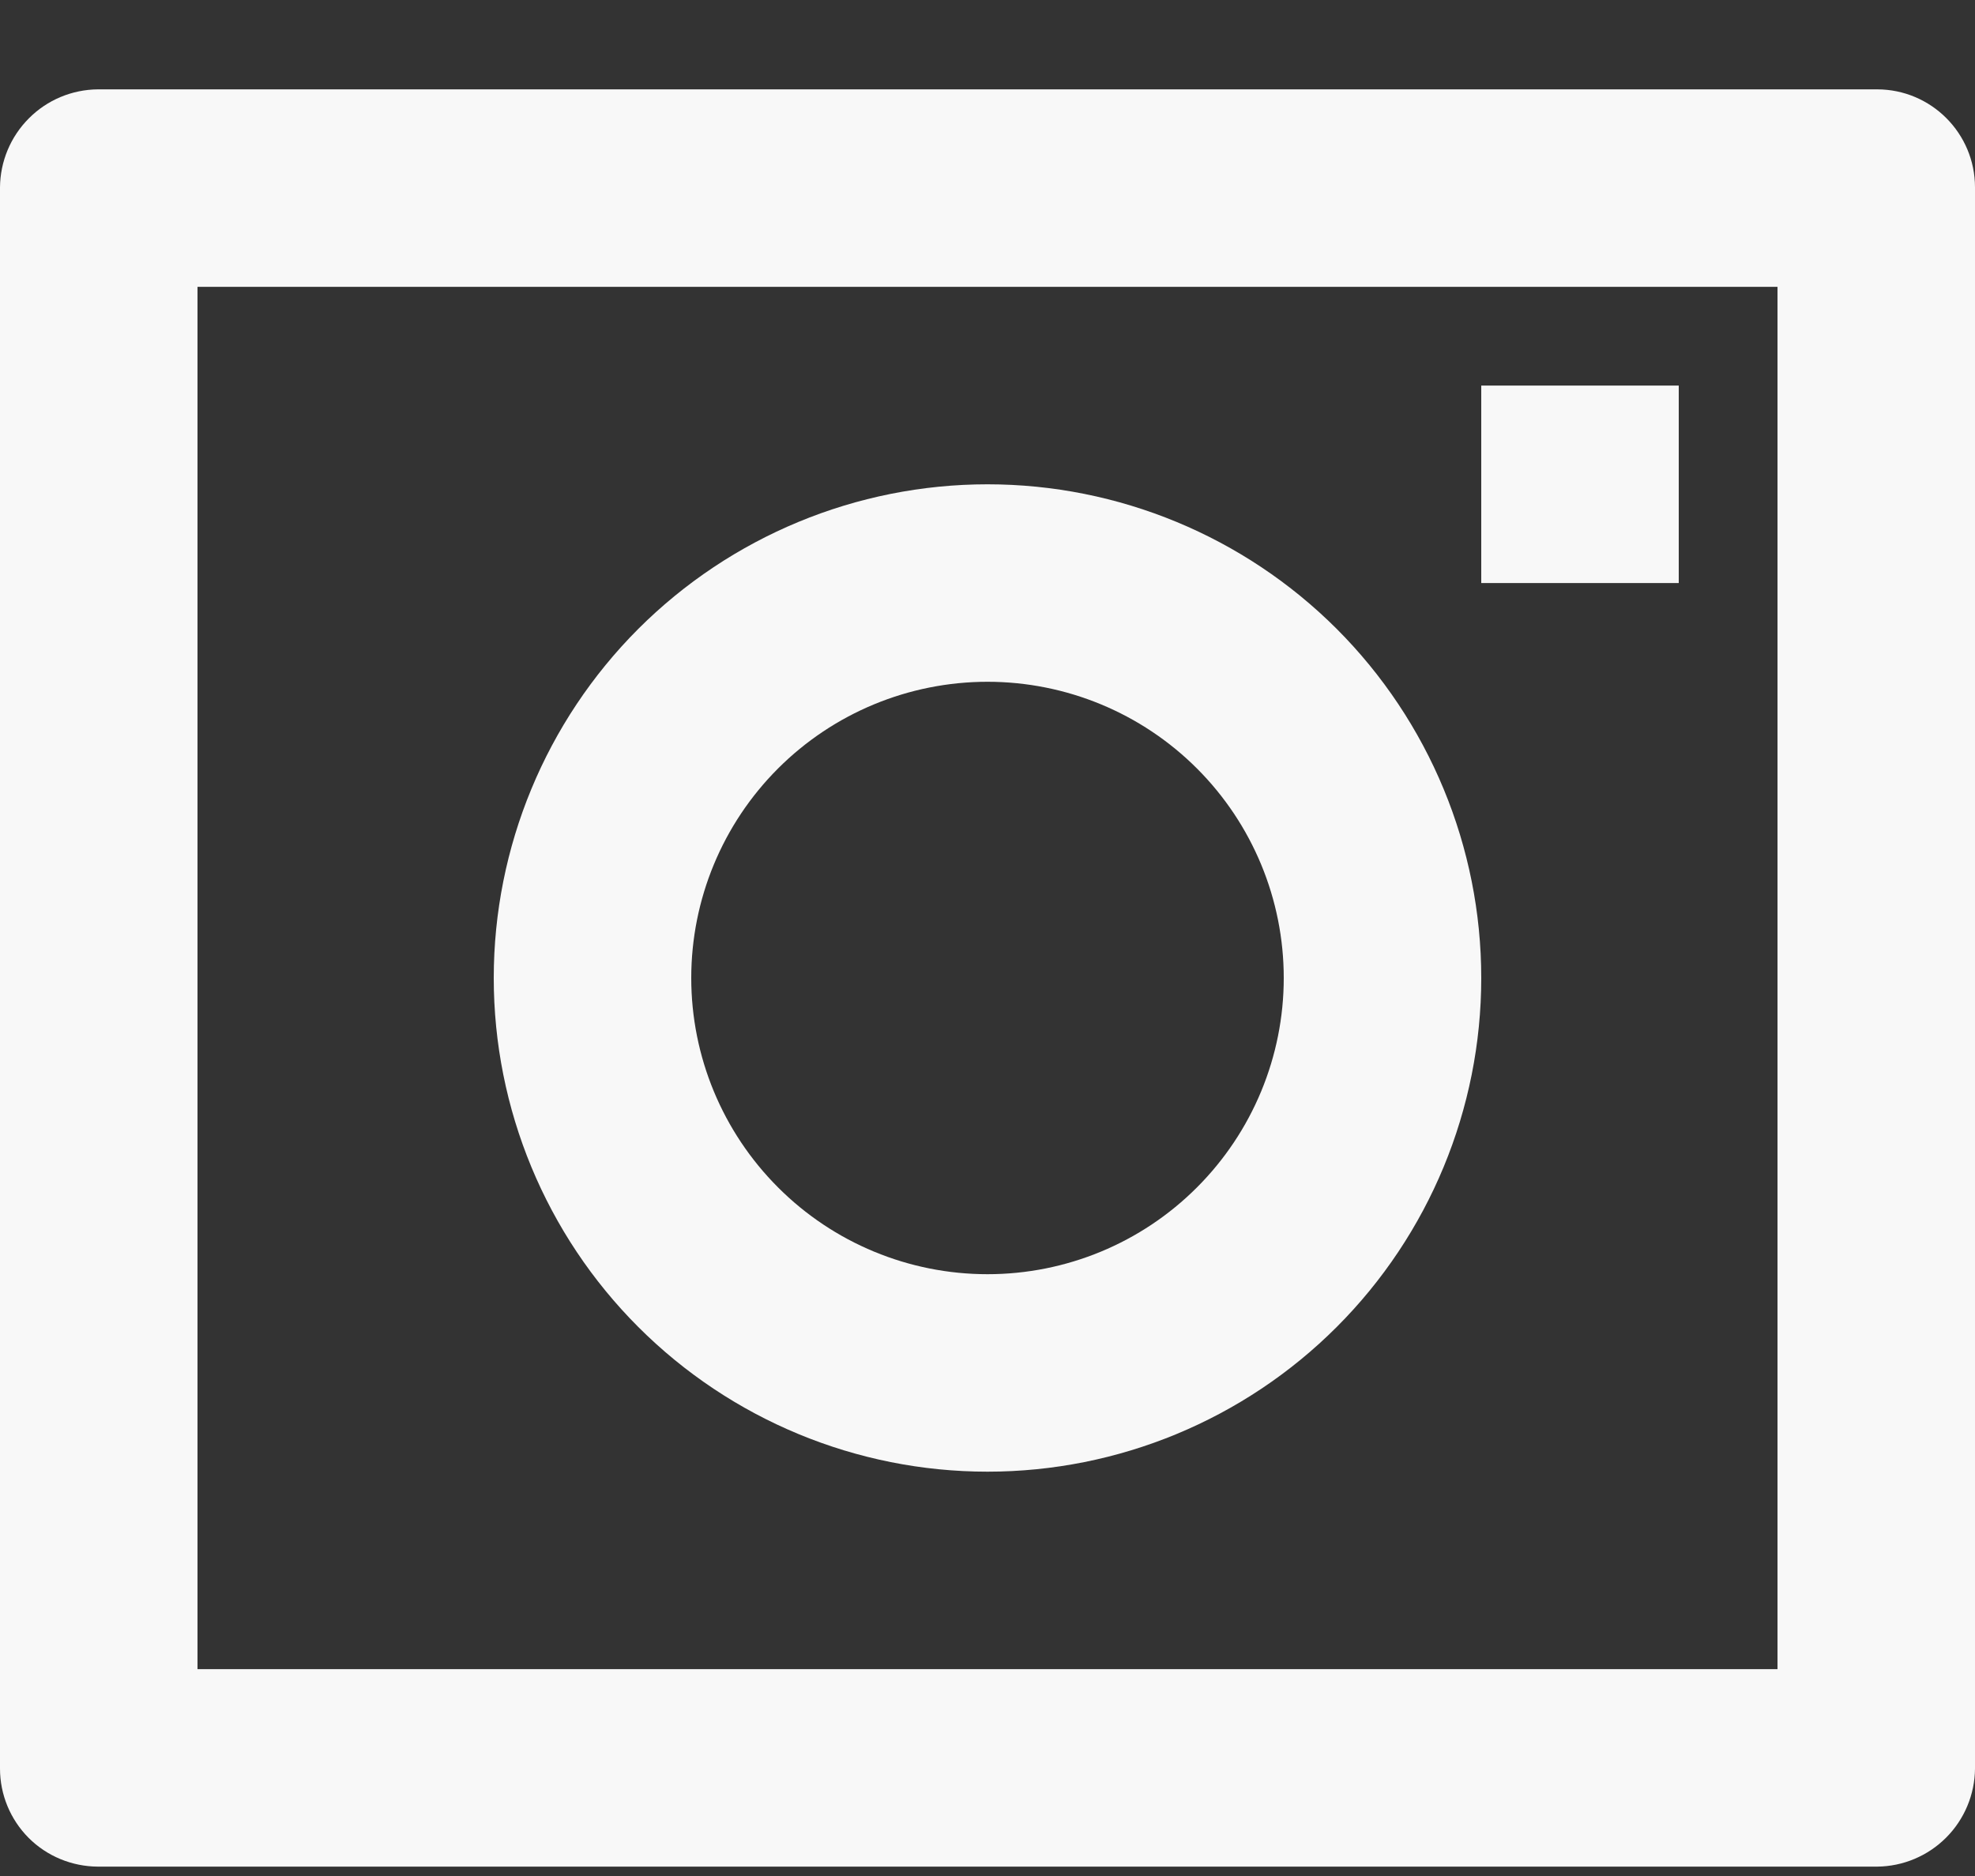 <svg width="20" height="19" viewBox="0 0 20 19" fill="none" xmlns="http://www.w3.org/2000/svg">
<rect x="0" y="0" width="20" height="19" fill="#333333" stroke="none"/>
<path d="M0 1.898C0.002 1.635 0.107 1.384 0.293 1.198C0.478 1.012 0.729 0.907 0.992 0.905H19.008C19.556 0.905 20 1.35 20 1.898V17.912C19.998 18.174 19.893 18.426 19.707 18.612C19.522 18.797 19.271 18.903 19.008 18.905H0.992C0.729 18.904 0.476 18.8 0.29 18.614C0.104 18.427 -1.33455e-07 18.175 0 17.912V1.898ZM2 2.905V16.905H18V2.905H2ZM10 12.905C10.796 12.905 11.559 12.589 12.121 12.026C12.684 11.463 13 10.7 13 9.905C13 9.109 12.684 8.346 12.121 7.783C11.559 7.221 10.796 6.905 10 6.905C9.204 6.905 8.441 7.221 7.879 7.783C7.316 8.346 7 9.109 7 9.905C7 10.7 7.316 11.463 7.879 12.026C8.441 12.589 9.204 12.905 10 12.905ZM10 14.905C8.674 14.905 7.402 14.378 6.464 13.44C5.527 12.503 5 11.231 5 9.905C5 8.579 5.527 7.307 6.464 6.369C7.402 5.432 8.674 4.905 10 4.905C11.326 4.905 12.598 5.432 13.536 6.369C14.473 7.307 15 8.579 15 9.905C15 11.231 14.473 12.503 13.536 13.44C12.598 14.378 11.326 14.905 10 14.905ZM15 3.905H17V5.905H15V3.905Z" fill="#F8F8F8"/>
</svg>
